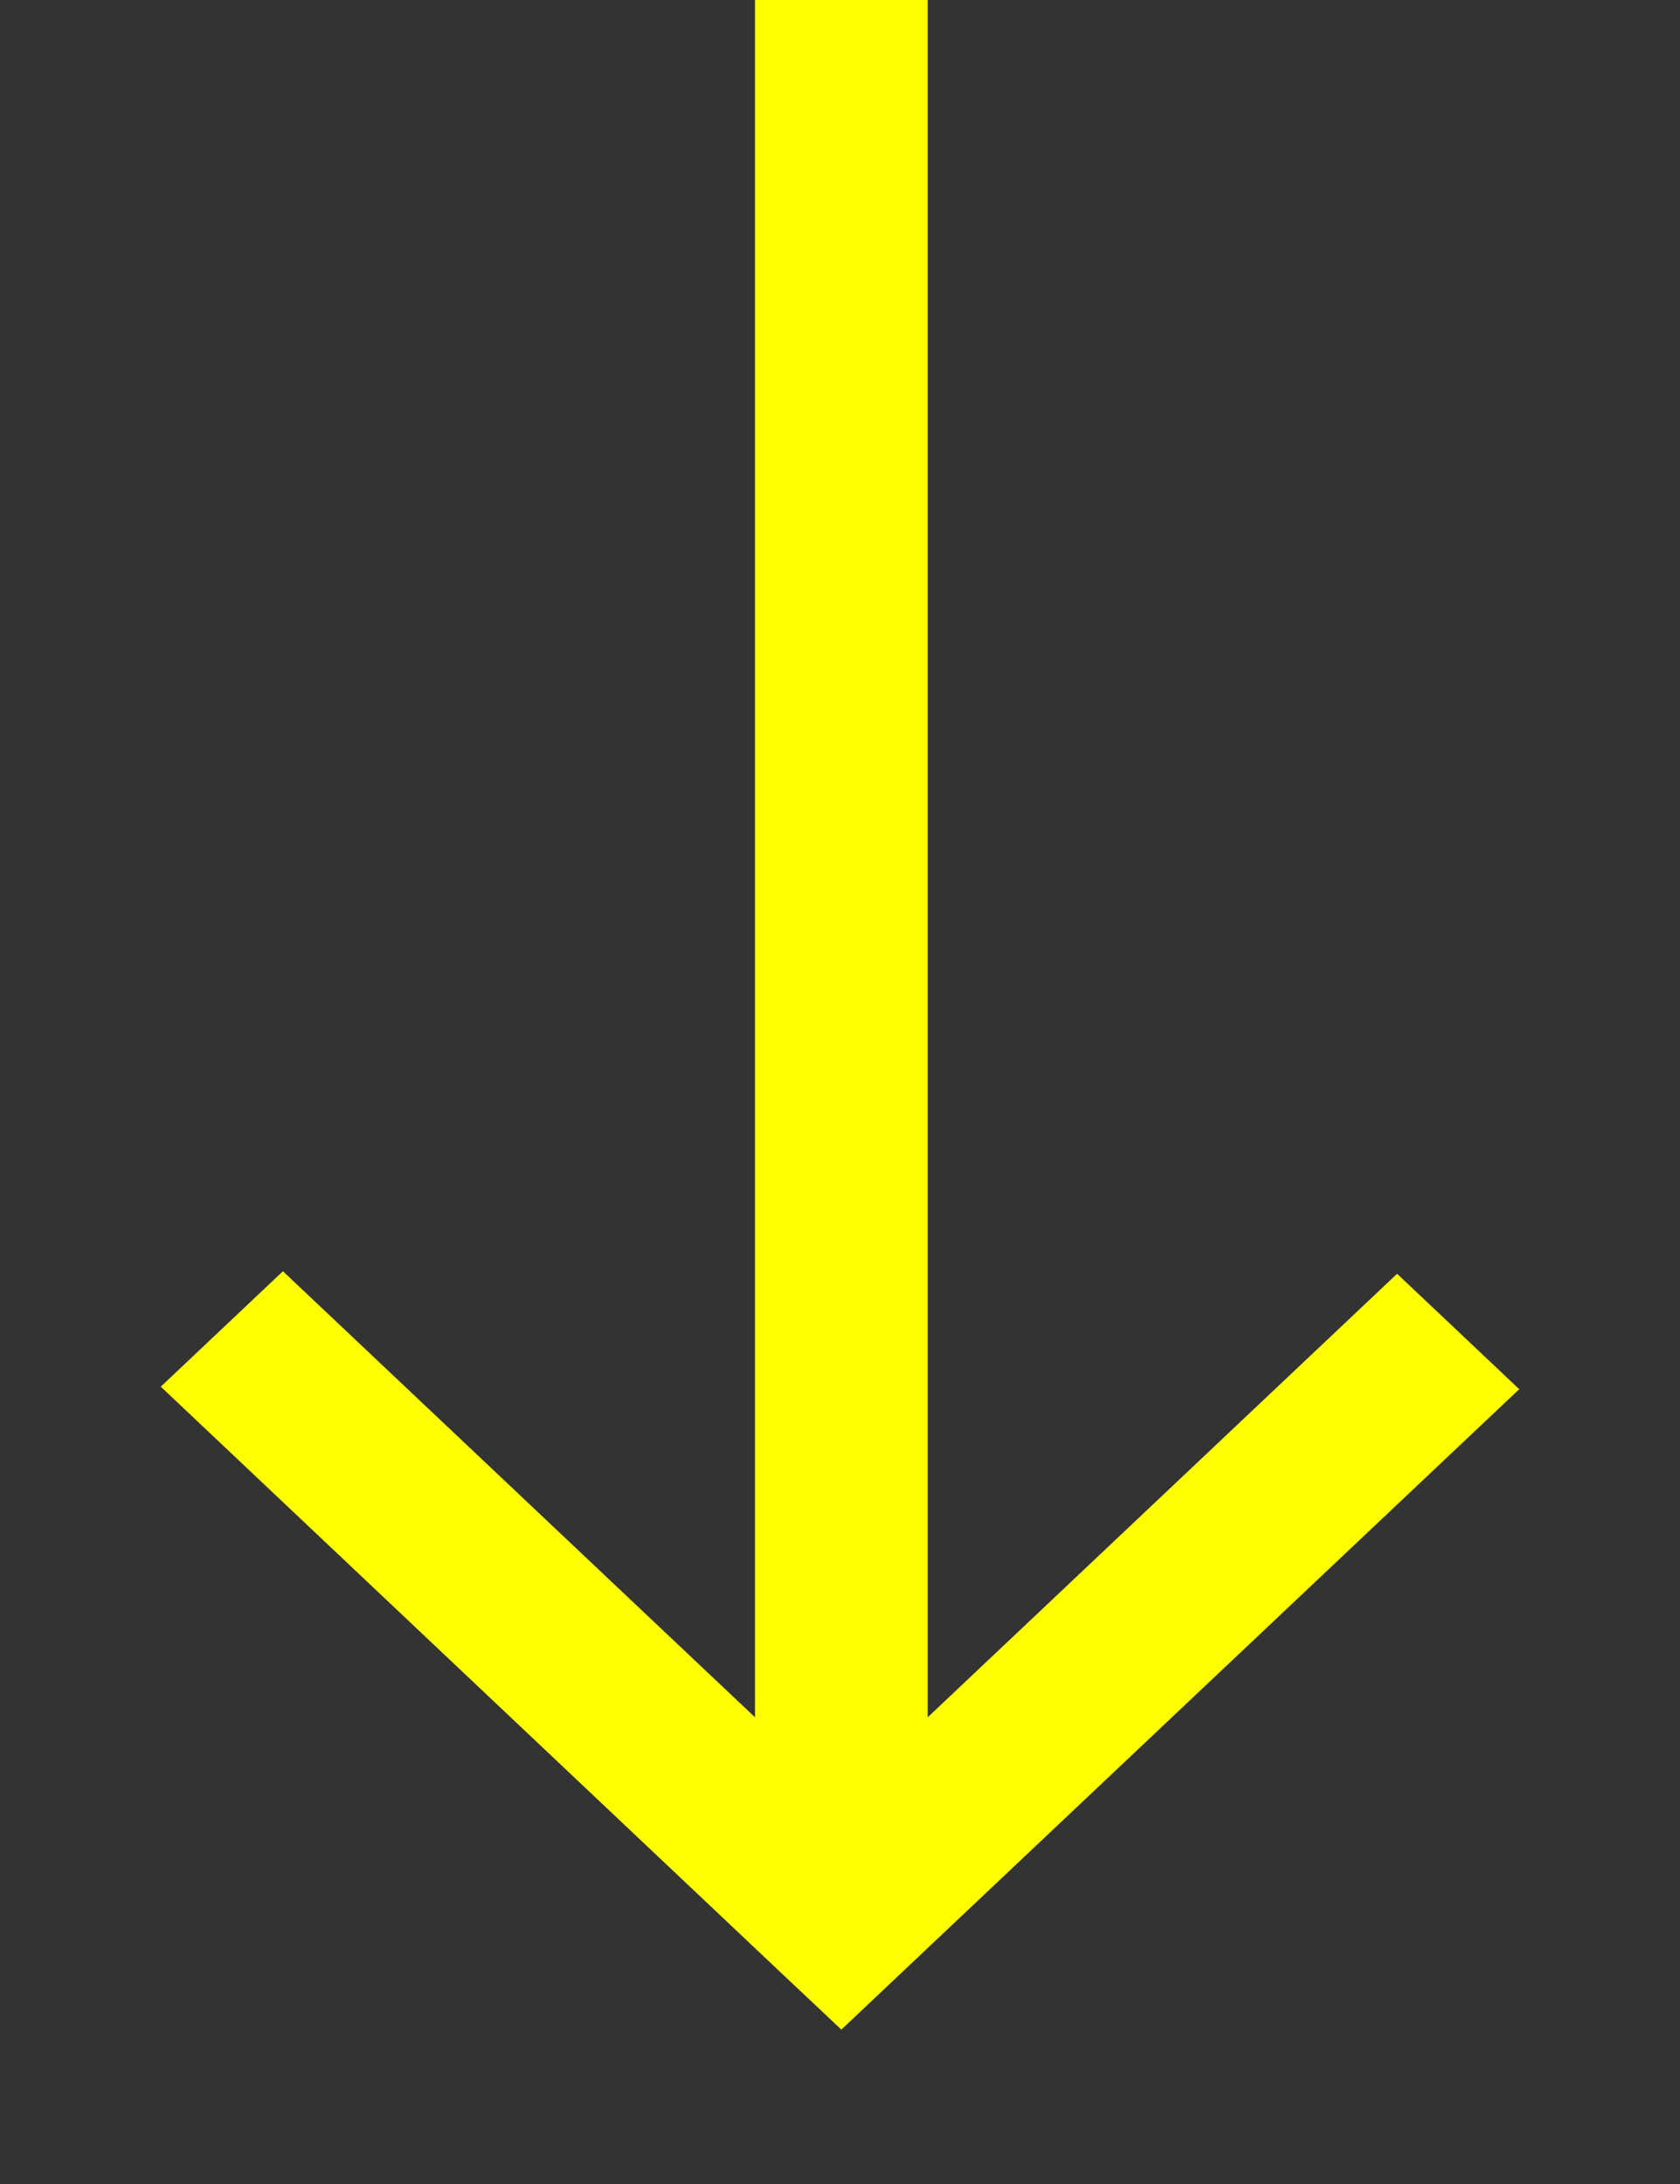 <svg width="10" height="13" viewBox="0 0 10 13" fill="none" xmlns="http://www.w3.org/2000/svg">
<rect x="0" y="0" width="10" height="13" fill="#333333" stroke="none"/>
<path fill-rule="evenodd" clip-rule="evenodd" d="M5.522 10.222V0H4.494V10.222L1.684 7.567L0.957 8.254L4.644 11.738L5.008 12.081L5.371 11.738L9.043 8.269L8.316 7.582L5.522 10.222Z" fill="#FFFF00"/>
</svg>
